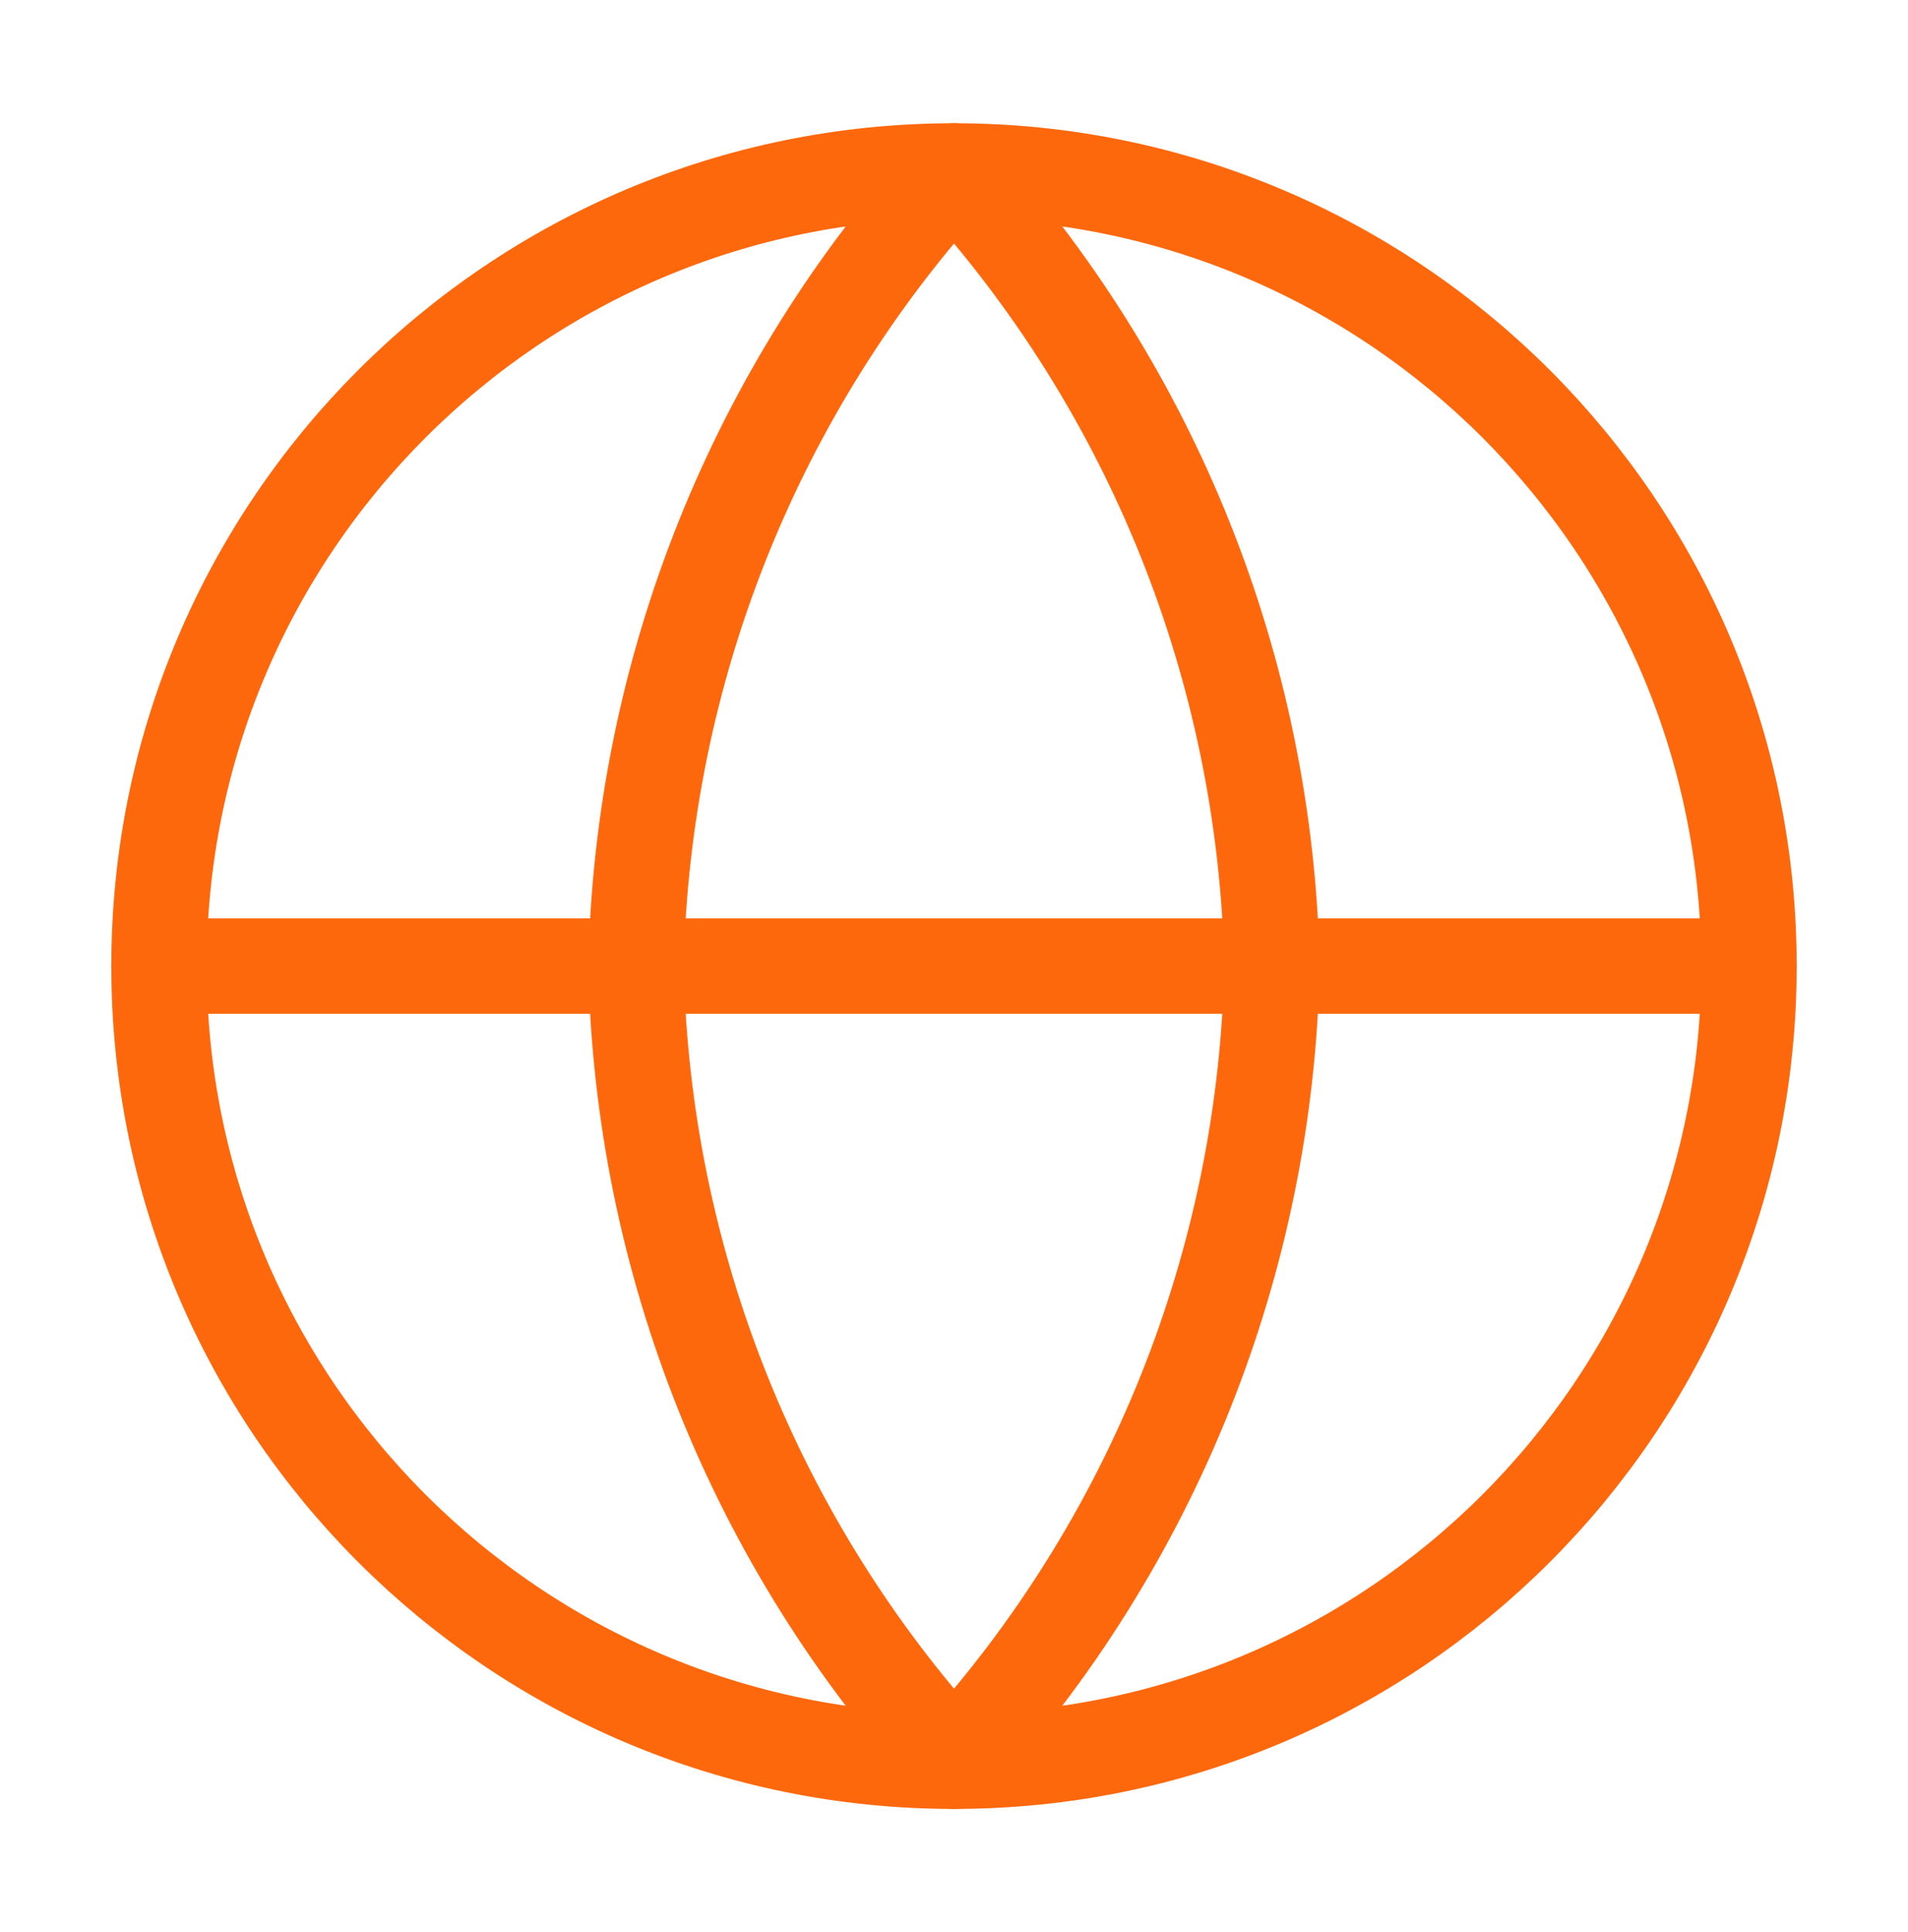 <svg width="80" height="81" viewBox="0 0 80 81" fill="none" xmlns="http://www.w3.org/2000/svg">
<path d="M40 73.833C58.409 73.833 73.333 58.91 73.333 40.5C73.333 22.091 58.409 7.167 40 7.167C21.59 7.167 6.667 22.091 6.667 40.5C6.667 58.91 21.59 73.833 40 73.833Z" stroke="#FE680D" stroke-width="4" stroke-linecap="round" stroke-linejoin="round"/>
<path d="M6.667 40.5H73.333" stroke="#FE680D" stroke-width="4" stroke-linecap="round" stroke-linejoin="round"/>
<path d="M40 7.167C48.337 16.295 53.076 28.14 53.333 40.5C53.076 52.86 48.337 64.706 40 73.833C31.662 64.706 26.924 52.86 26.666 40.5C26.924 28.14 31.662 16.295 40 7.167Z" stroke="#FE680D" stroke-width="4" stroke-linecap="round" stroke-linejoin="round"/>
</svg>
